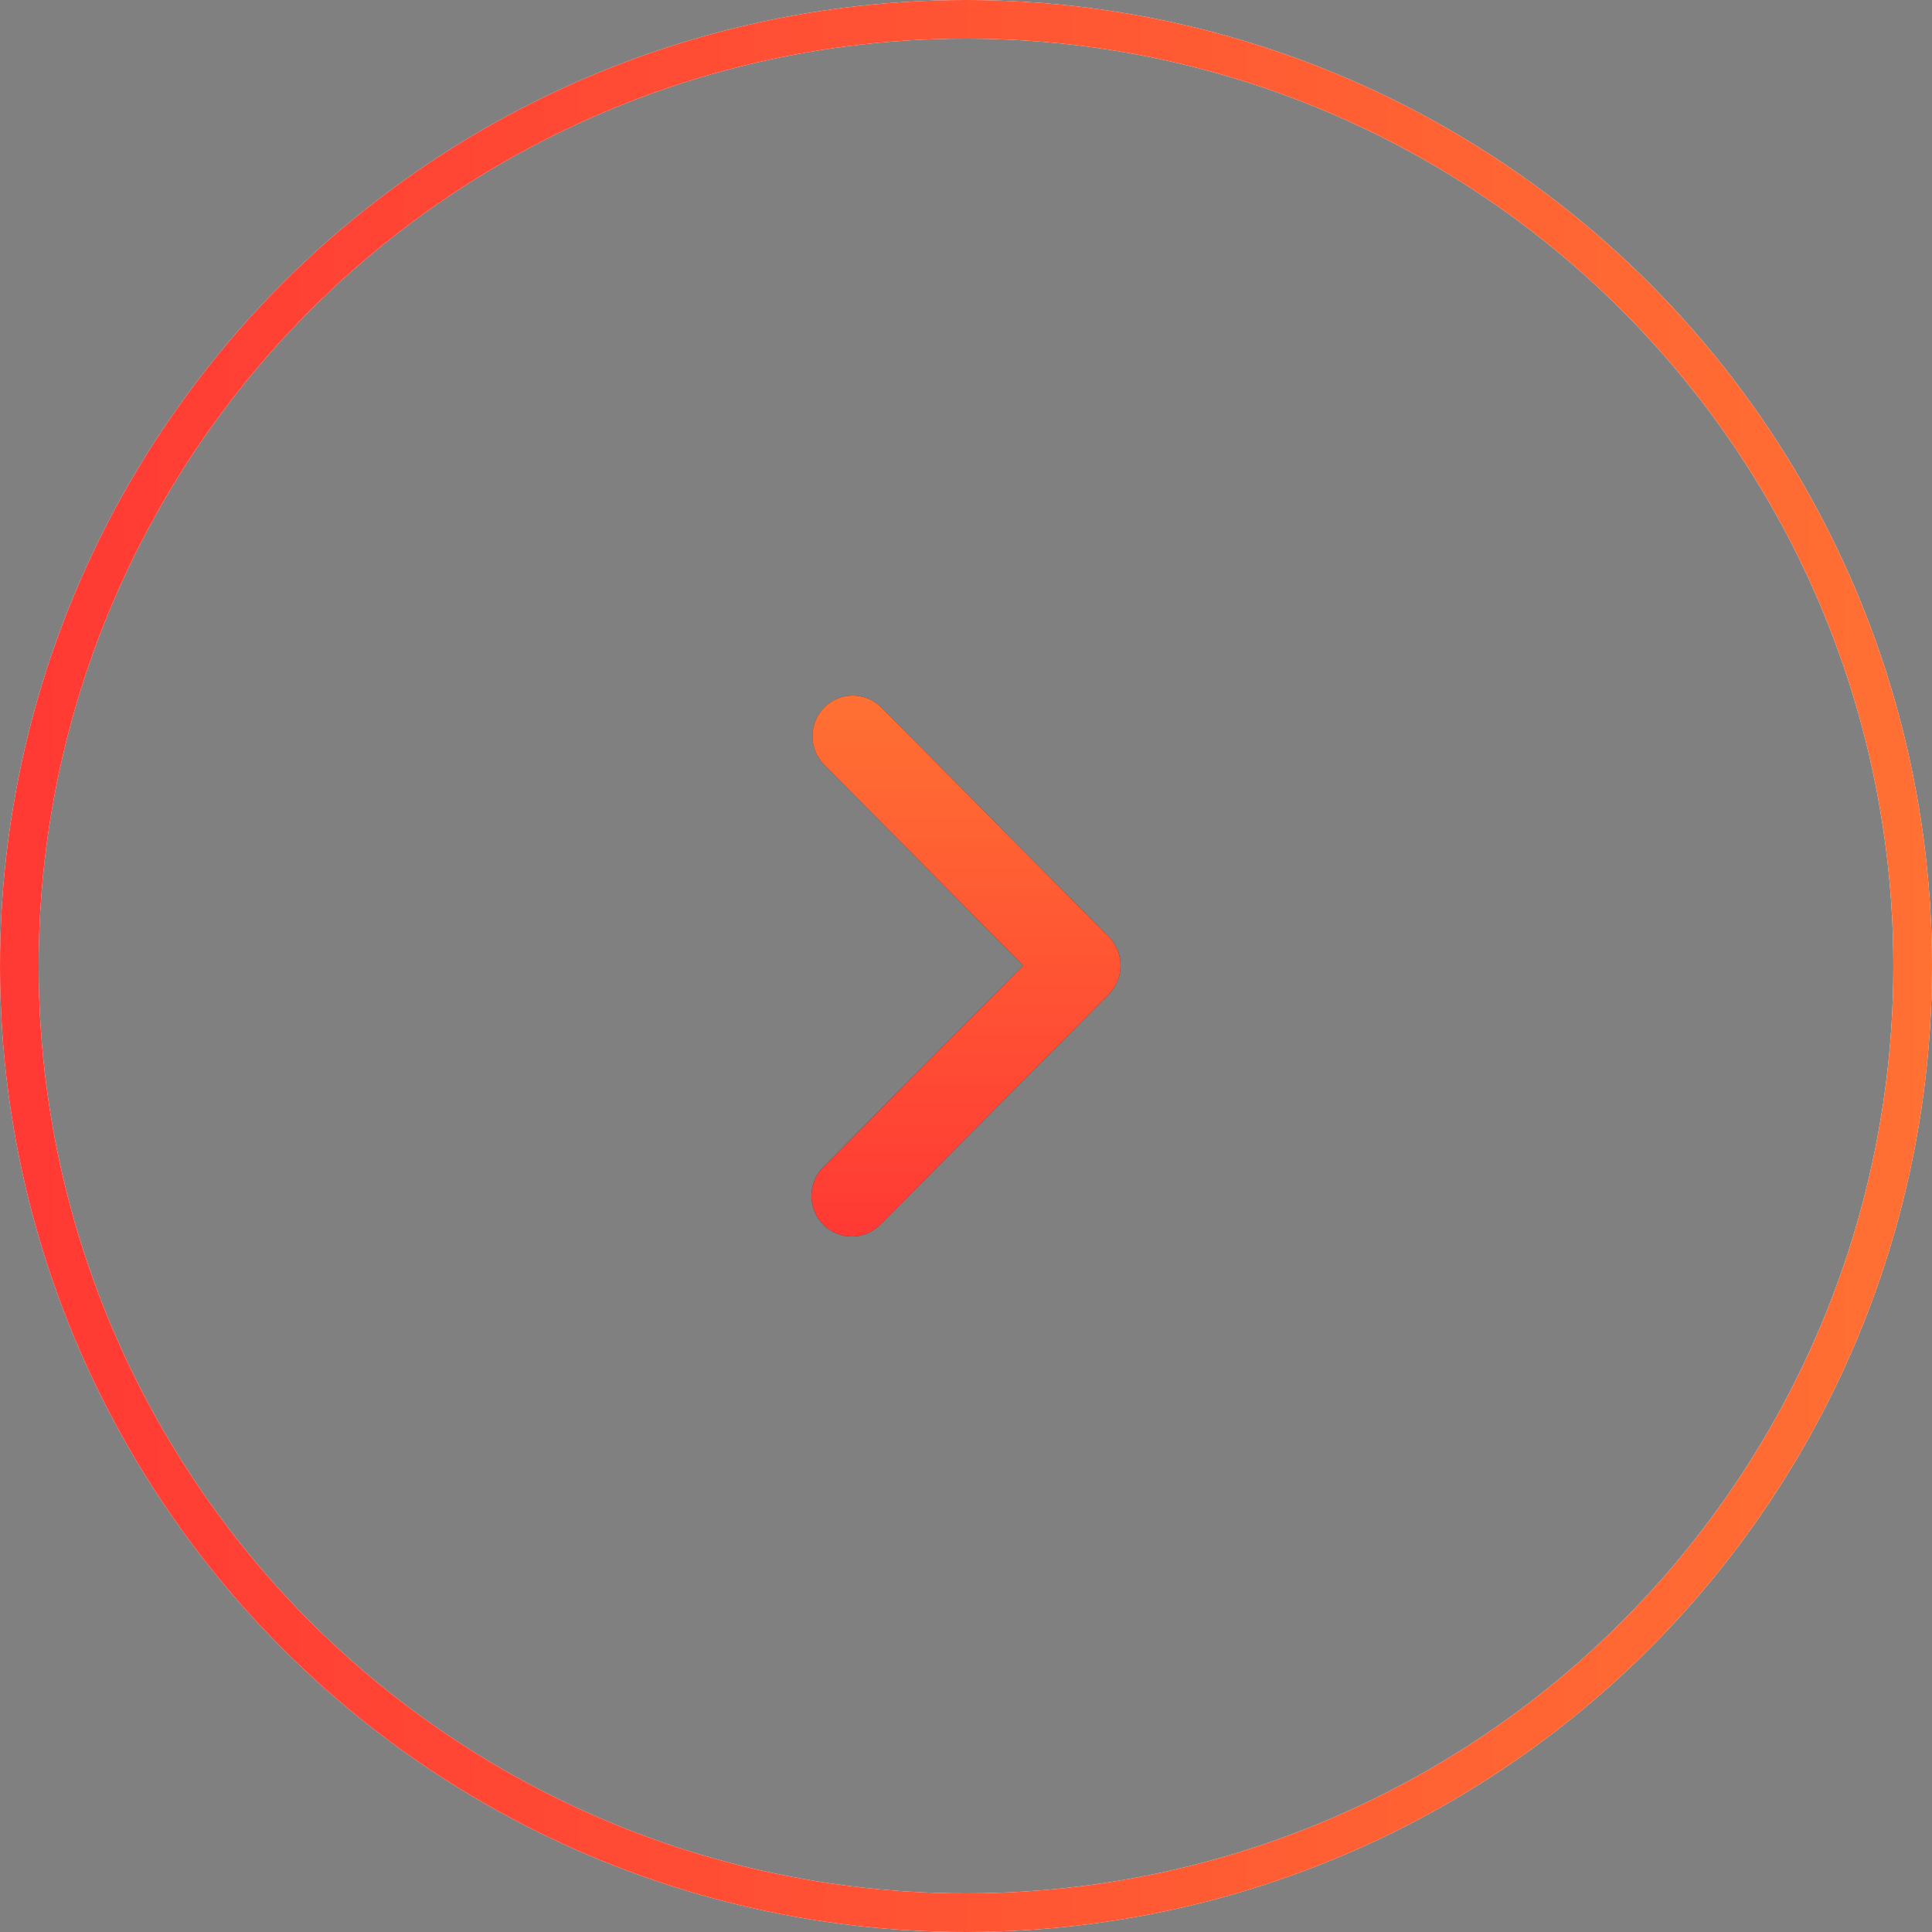 <svg width="50" height="50" viewBox="0 0 50 50" fill="none" xmlns="http://www.w3.org/2000/svg">
<rect x="0" y="0" width="50" height="50" fill="#808080" stroke="none"/>
<circle cx="25" cy="25" r="24.5" stroke="white"/>
<circle cx="25" cy="25" r="24.5" stroke="url(#paint0_linear_13_1151)"/>
<path fill-rule="evenodd" clip-rule="evenodd" d="M28.695 24.244C28.89 24.441 29 24.708 29 24.987C29 25.266 28.89 25.533 28.695 25.73L22.794 31.679C22.697 31.779 22.582 31.86 22.455 31.915C22.328 31.97 22.191 31.999 22.052 32C21.914 32.001 21.776 31.975 21.648 31.922C21.52 31.869 21.404 31.791 21.305 31.692C21.208 31.593 21.13 31.476 21.078 31.347C21.025 31.217 20.999 31.079 21 30.939C21.001 30.8 21.03 30.662 21.085 30.533C21.139 30.405 21.219 30.289 21.319 30.192L26.482 24.987L21.319 19.782C21.128 19.584 21.023 19.318 21.026 19.042C21.028 18.767 21.138 18.503 21.331 18.308C21.525 18.113 21.786 18.002 22.06 18C22.333 17.998 22.597 18.104 22.794 18.295L28.695 24.244Z" fill="#292F3B"/>
<path fill-rule="evenodd" clip-rule="evenodd" d="M28.695 24.244C28.89 24.441 29 24.708 29 24.987C29 25.266 28.89 25.533 28.695 25.73L22.794 31.679C22.697 31.779 22.582 31.86 22.455 31.915C22.328 31.97 22.191 31.999 22.052 32C21.914 32.001 21.776 31.975 21.648 31.922C21.52 31.869 21.404 31.791 21.305 31.692C21.208 31.593 21.13 31.476 21.078 31.347C21.025 31.217 20.999 31.079 21 30.939C21.001 30.8 21.03 30.662 21.085 30.533C21.139 30.405 21.219 30.289 21.319 30.192L26.482 24.987L21.319 19.782C21.128 19.584 21.023 19.318 21.026 19.042C21.028 18.767 21.138 18.503 21.331 18.308C21.525 18.113 21.786 18.002 22.06 18C22.333 17.998 22.597 18.104 22.794 18.295L28.695 24.244Z" fill="url(#paint1_linear_13_1151)"/>
<defs>
<linearGradient id="paint0_linear_13_1151" x1="0" y1="25" x2="50" y2="25" gradientUnits="userSpaceOnUse">
<stop stop-color="#FF3934"/>
<stop offset="1" stop-color="#FF7033"/>
</linearGradient>
<linearGradient id="paint1_linear_13_1151" x1="25" y1="32" x2="25" y2="18" gradientUnits="userSpaceOnUse">
<stop stop-color="#FF3934"/>
<stop offset="1" stop-color="#FF7033"/>
</linearGradient>
</defs>
</svg>
